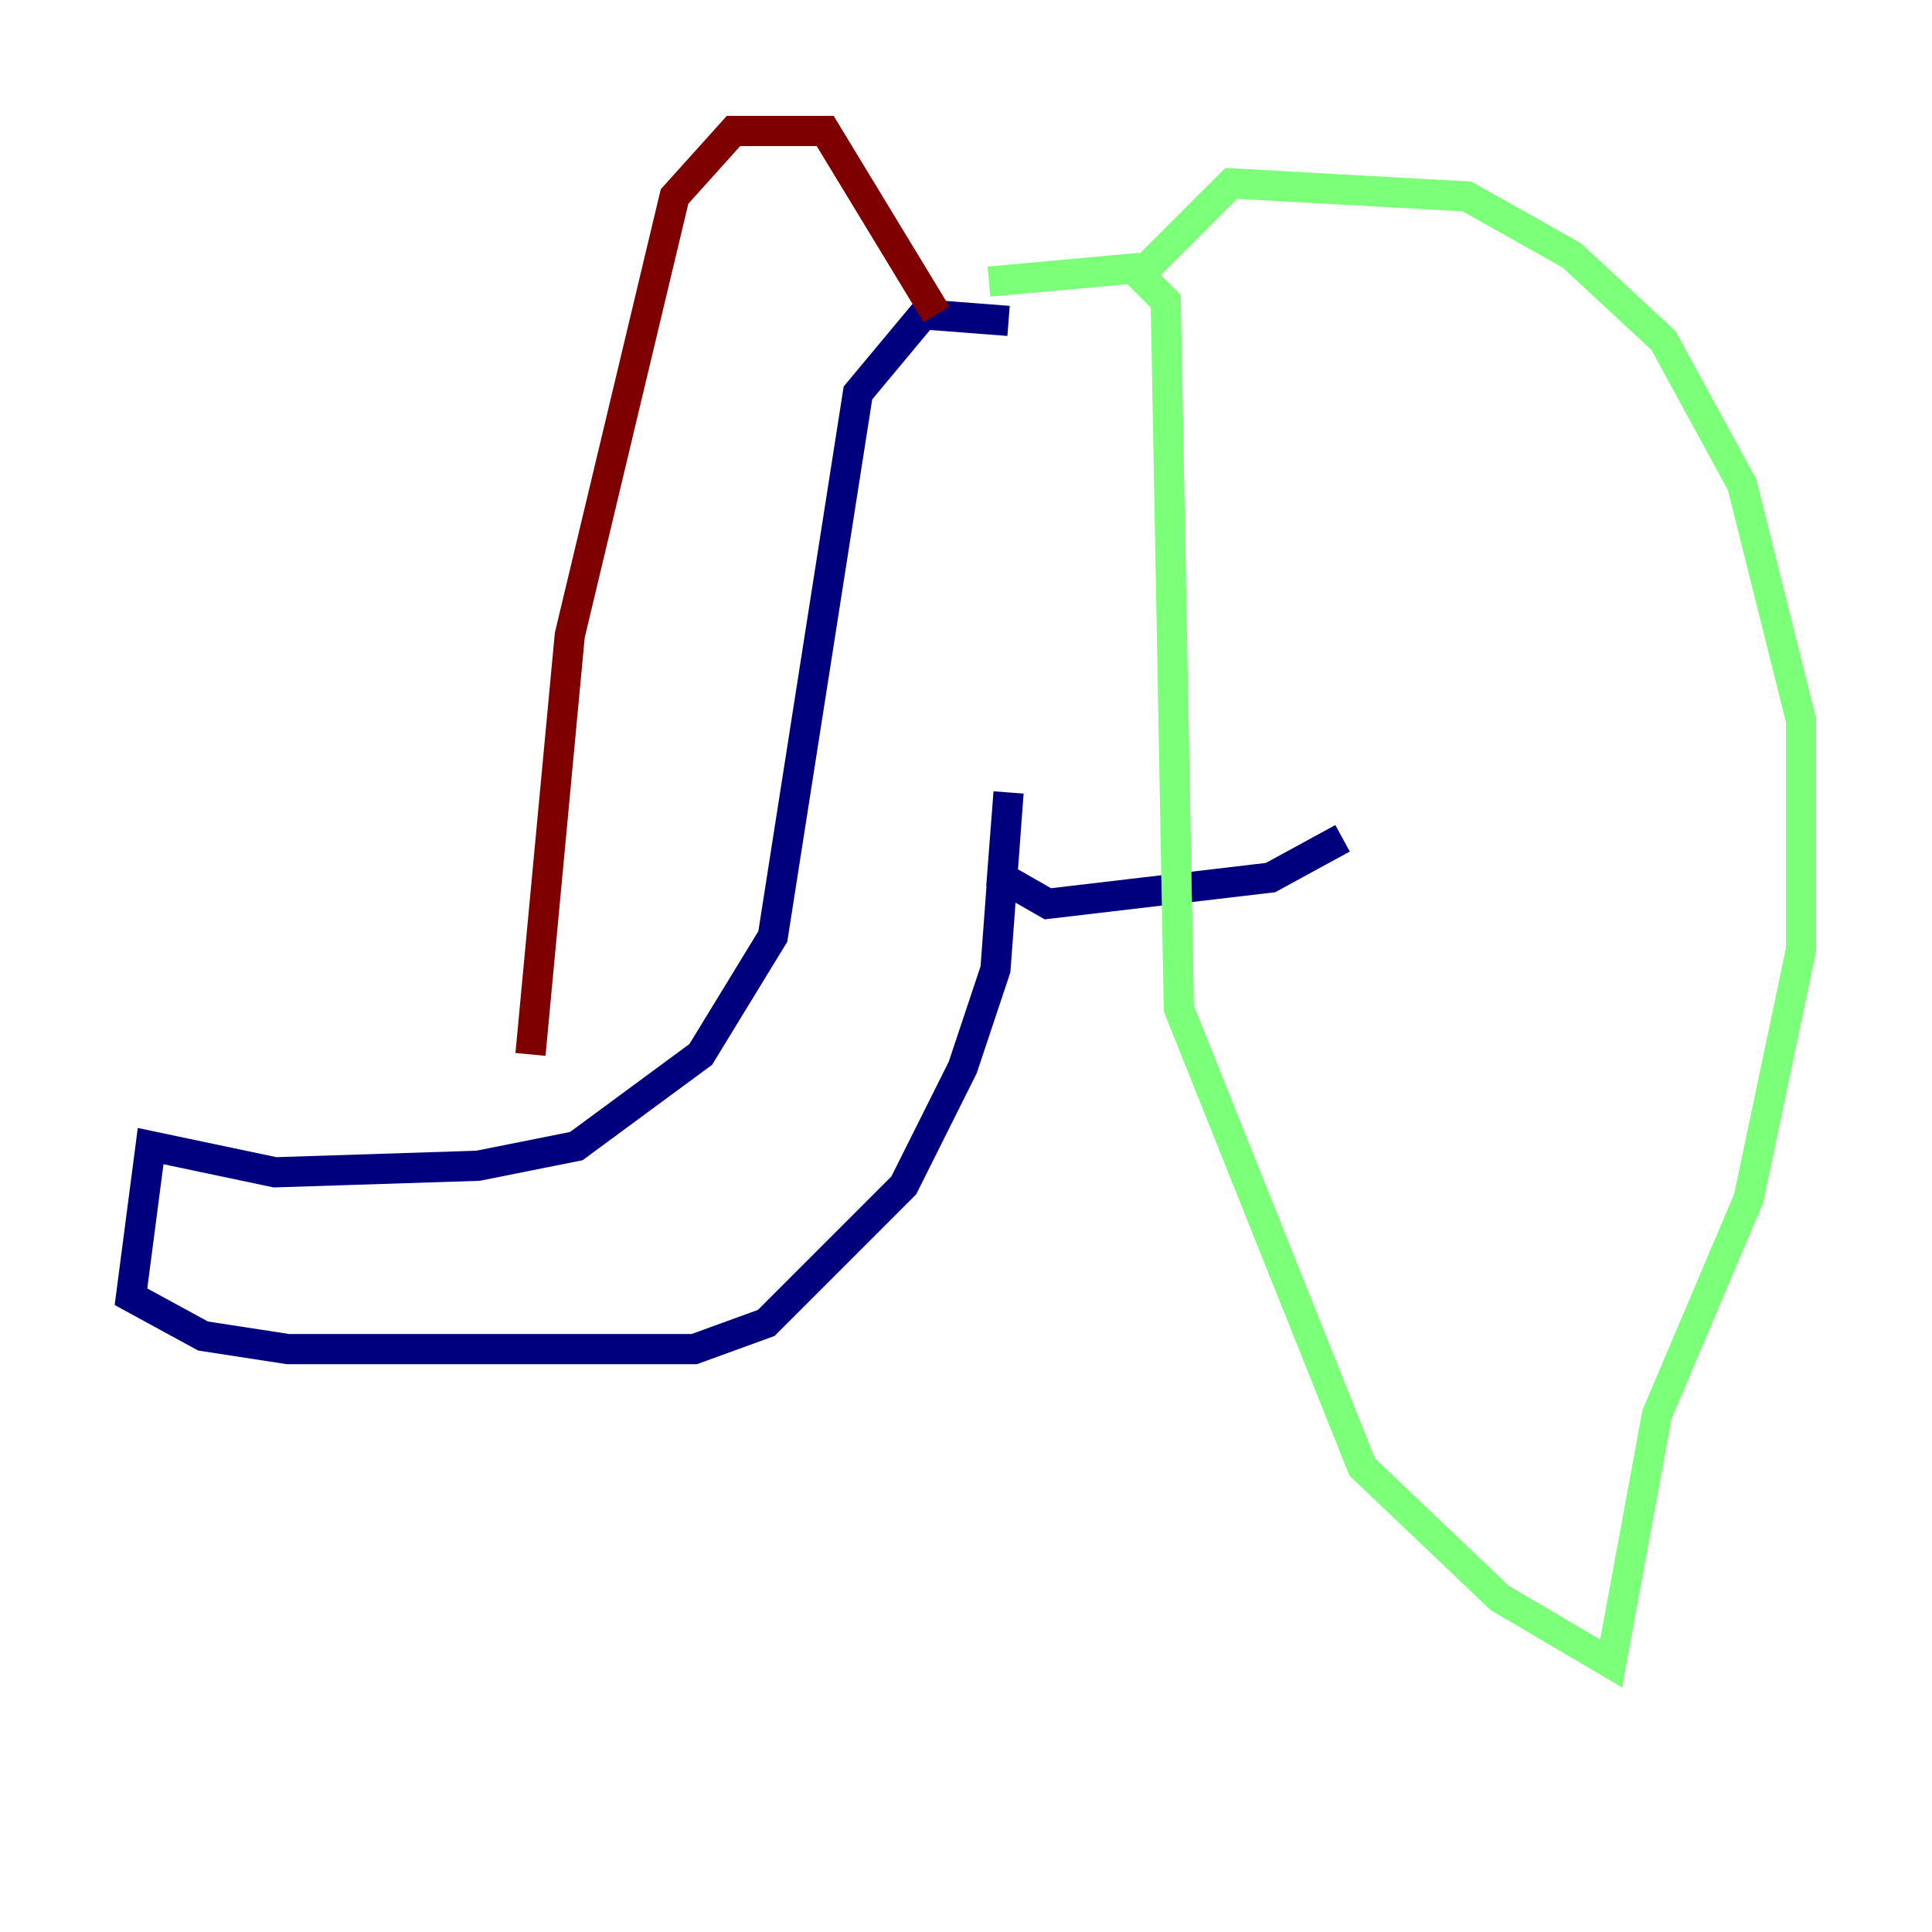 <?xml version="1.0" encoding="utf-8" ?>
<svg baseProfile="tiny" height="128" version="1.2" viewBox="0,0,128,128" width="128" xmlns="http://www.w3.org/2000/svg" xmlns:ev="http://www.w3.org/2001/xml-events" xmlns:xlink="http://www.w3.org/1999/xlink"><defs /><polyline fill="none" points="66.82,21.261 61.18,20.827 56.841,26.034 51.2,62.047 46.427,69.858 38.183,75.932 31.675,77.234 18.224,77.668 9.98,75.932 8.678,85.912 13.451,88.515 19.091,89.383 45.993,89.383 50.766,87.647 59.878,78.536 63.783,70.725 65.953,64.217 66.82,52.502 66.386,58.142 69.424,59.878 84.176,58.142 88.949,55.539" stroke="#00007f" stroke-width="2" /><polyline fill="none" points="65.519,18.658 75.064,17.79 77.234,19.959 78.102,66.82 90.251,97.193 99.363,105.871 106.739,110.21 109.776,93.722 115.851,79.403 119.322,62.915 119.322,47.729 115.417,32.108 110.21,22.563 104.136,16.922 97.193,13.017 81.573,12.149 75.498,18.224" stroke="#7cff79" stroke-width="2" /><polyline fill="none" points="62.047,20.827 54.671,8.678 48.597,8.678 44.691,13.017 37.749,42.088 35.146,69.858" stroke="#7f0000" stroke-width="2" /></svg>